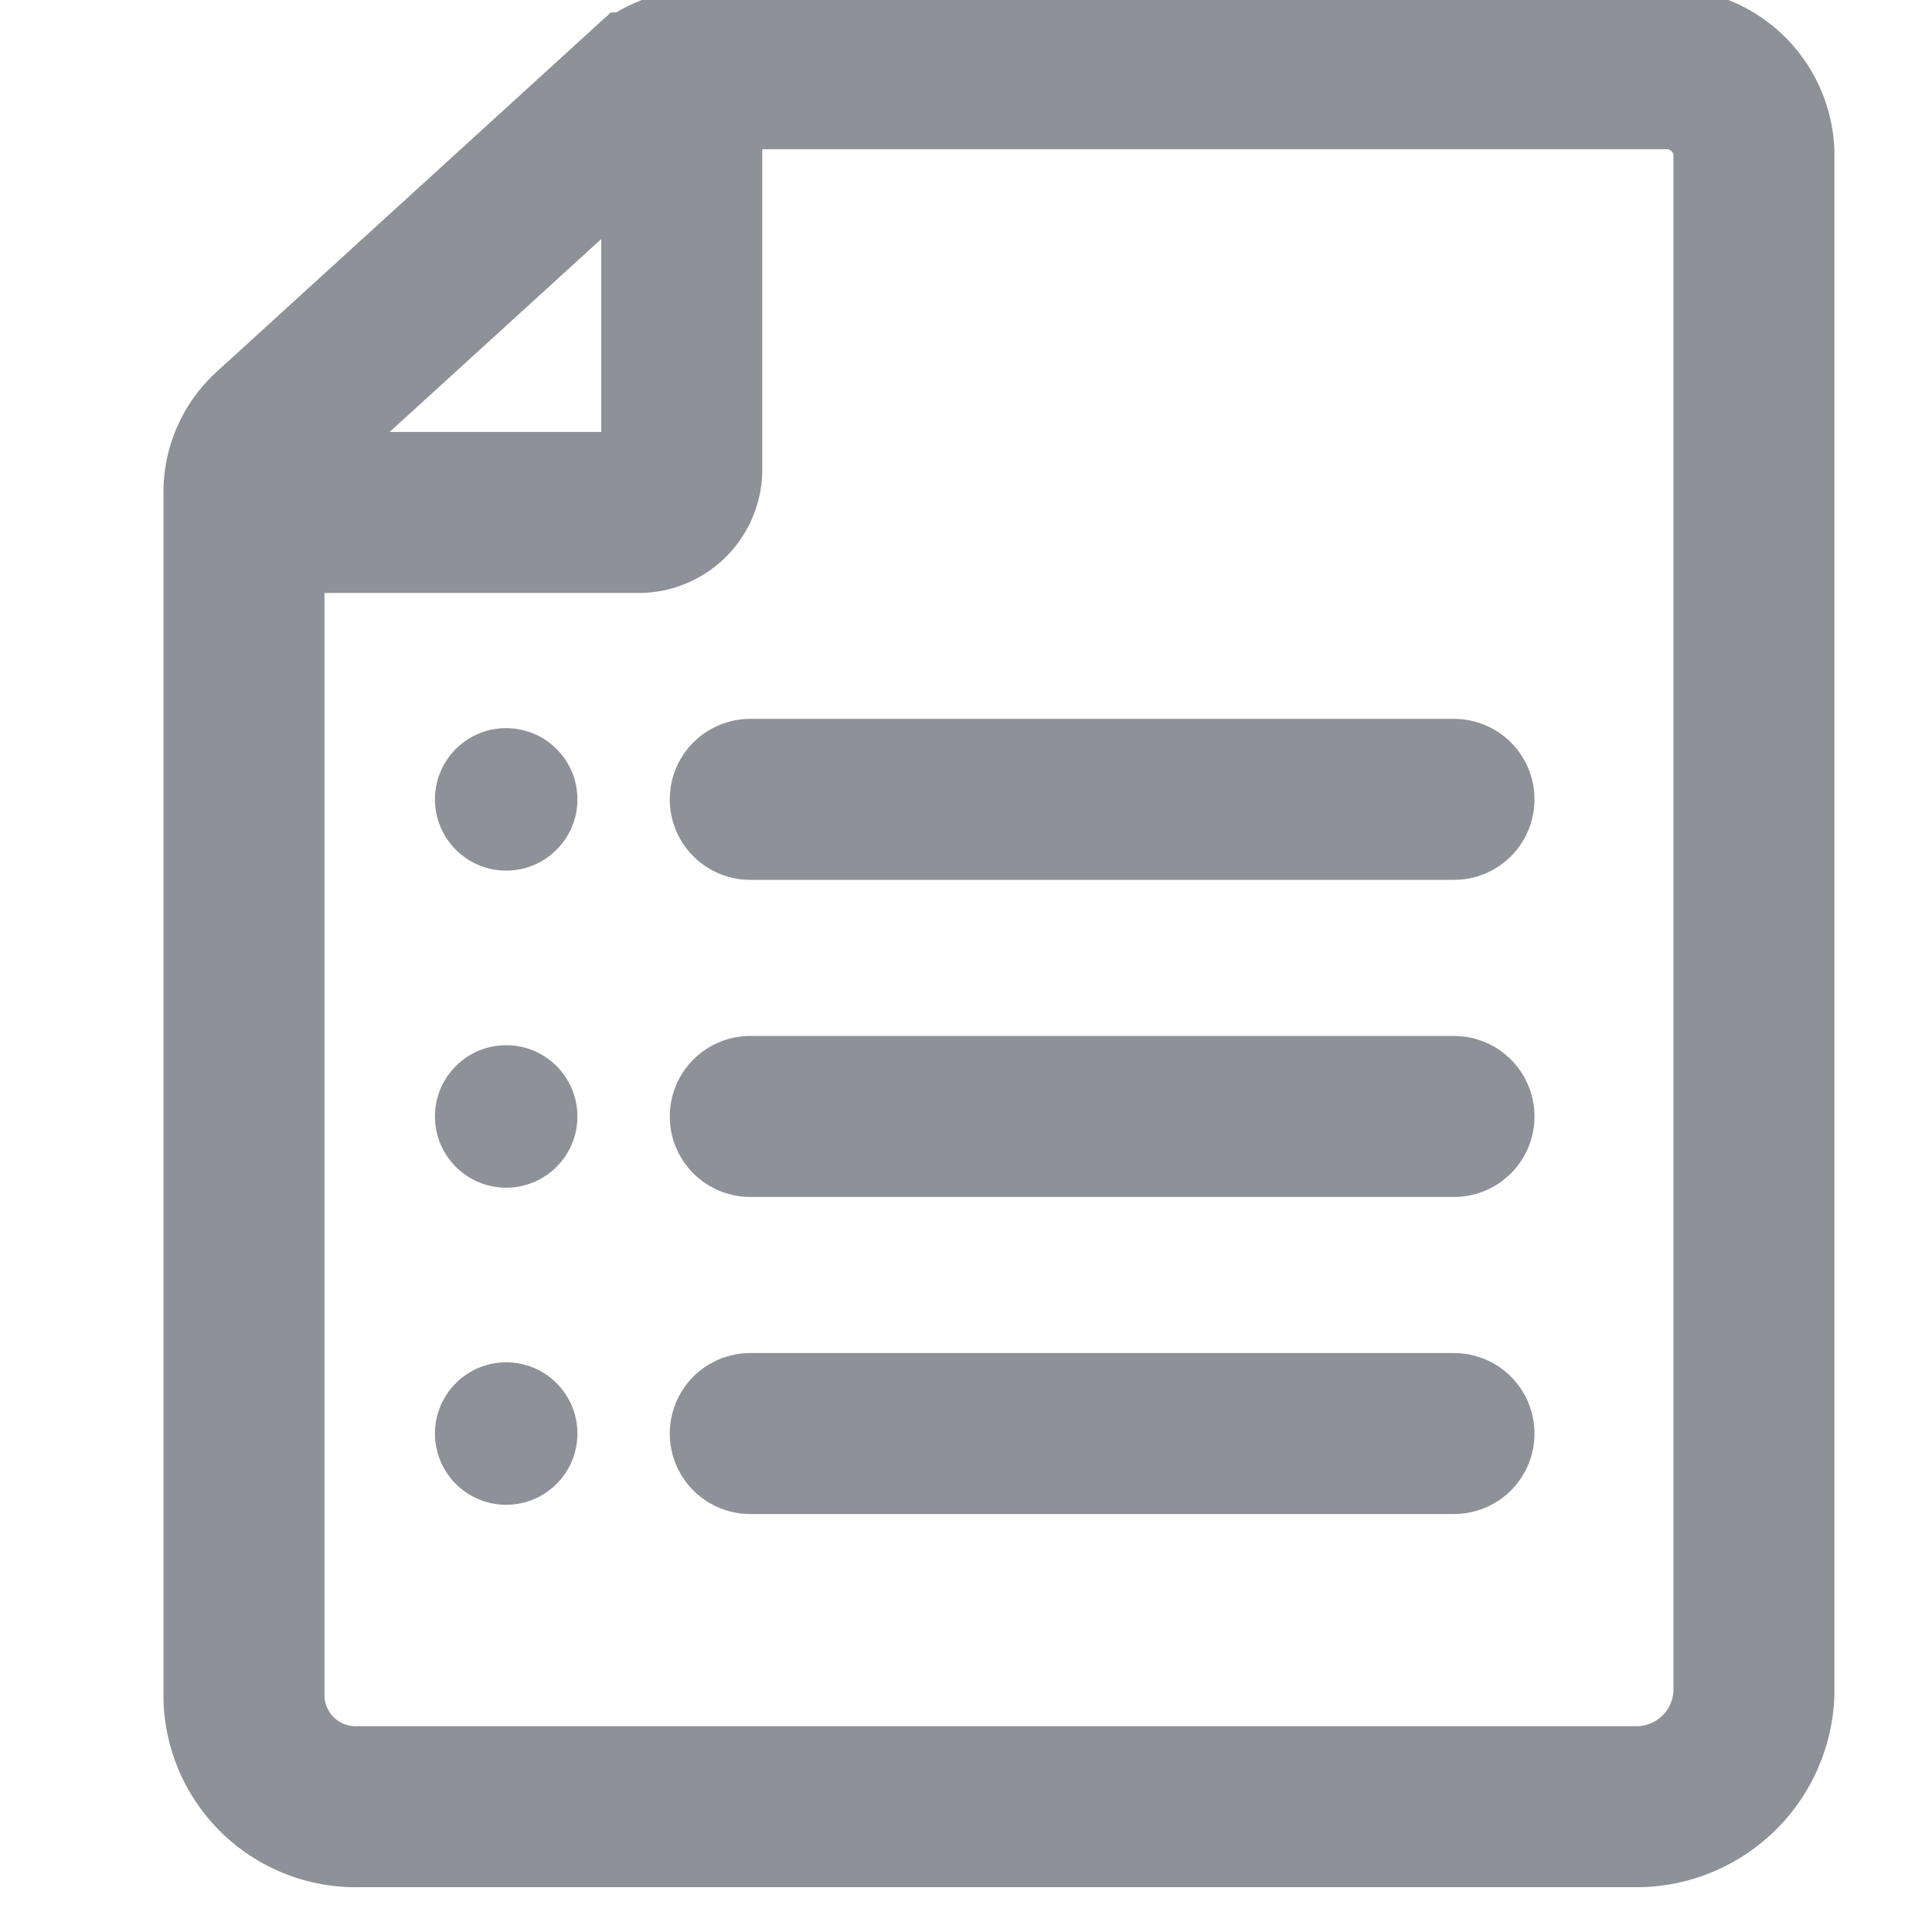 <svg xmlns="http://www.w3.org/2000/svg" xmlns:xlink="http://www.w3.org/1999/xlink" width="24" height="24" viewBox="0 0 24 24">
  <defs>
    <clipPath id="clip-path">
      <rect id="Rectangle_963" data-name="Rectangle 963" width="24" height="24" transform="translate(104 108)" fill="#fff" stroke="#707070" stroke-width="1"/>
    </clipPath>
  </defs>
  <g id="business-function" transform="translate(-104 -108)" clip-path="url(#clip-path)">
    <g id="Group_5784" data-name="Group 5784" transform="translate(-119.716 455.992)">
      <path id="Path_12351" data-name="Path 12351" d="M232.469-347.138h11.918a1.084,1.084,0,0,1,1.117,1.049v19.127a1.461,1.461,0,0,1-1.5,1.413H228.176a1.388,1.388,0,0,1-1.429-1.343v-14.993a1.021,1.021,0,0,1,.337-.752l4.607-4.2A1.154,1.154,0,0,1,232.469-347.138Z" transform="translate(0 0)" fill="none" stroke="#8f9198" stroke-linecap="round" stroke-miterlimit="10" stroke-width="2"/>
      <path id="Path_12352" data-name="Path 12352" d="M231.992-346.56v4.2a.536.536,0,0,1-.52.553h-4.107" transform="translate(0.193 0.181)" fill="none" stroke="#8f9198" stroke-linecap="round" stroke-miterlimit="10" stroke-width="2"/>
      <line id="Line_459" data-name="Line 459" x2="8.742" transform="translate(233.036 -338.062)" fill="#d8f4fd" stroke="#8f9198" stroke-linecap="round" stroke-linejoin="round" stroke-width="2"/>
      <line id="Line_460" data-name="Line 460" x2="8.742" transform="translate(233.036 -334.123)" fill="#d8f4fd" stroke="#8f9198" stroke-linecap="round" stroke-linejoin="round" stroke-width="2"/>
      <line id="Line_461" data-name="Line 461" x2="8.742" transform="translate(233.036 -330.184)" fill="#d8f4fd" stroke="#8f9198" stroke-linecap="round" stroke-linejoin="round" stroke-width="2"/>
      <circle id="Ellipse_1337" data-name="Ellipse 1337" cx="0.885" cy="0.885" r="0.885" transform="translate(229.119 -338.947)" fill="#8f9198"/>
      <circle id="Ellipse_1338" data-name="Ellipse 1338" cx="0.885" cy="0.885" r="0.885" transform="translate(229.119 -335.008)" fill="#8f9198"/>
      <circle id="Ellipse_1339" data-name="Ellipse 1339" cx="0.885" cy="0.885" r="0.885" transform="translate(229.119 -331.069)" fill="#8f9198"/>
    </g>
  </g>
</svg>
